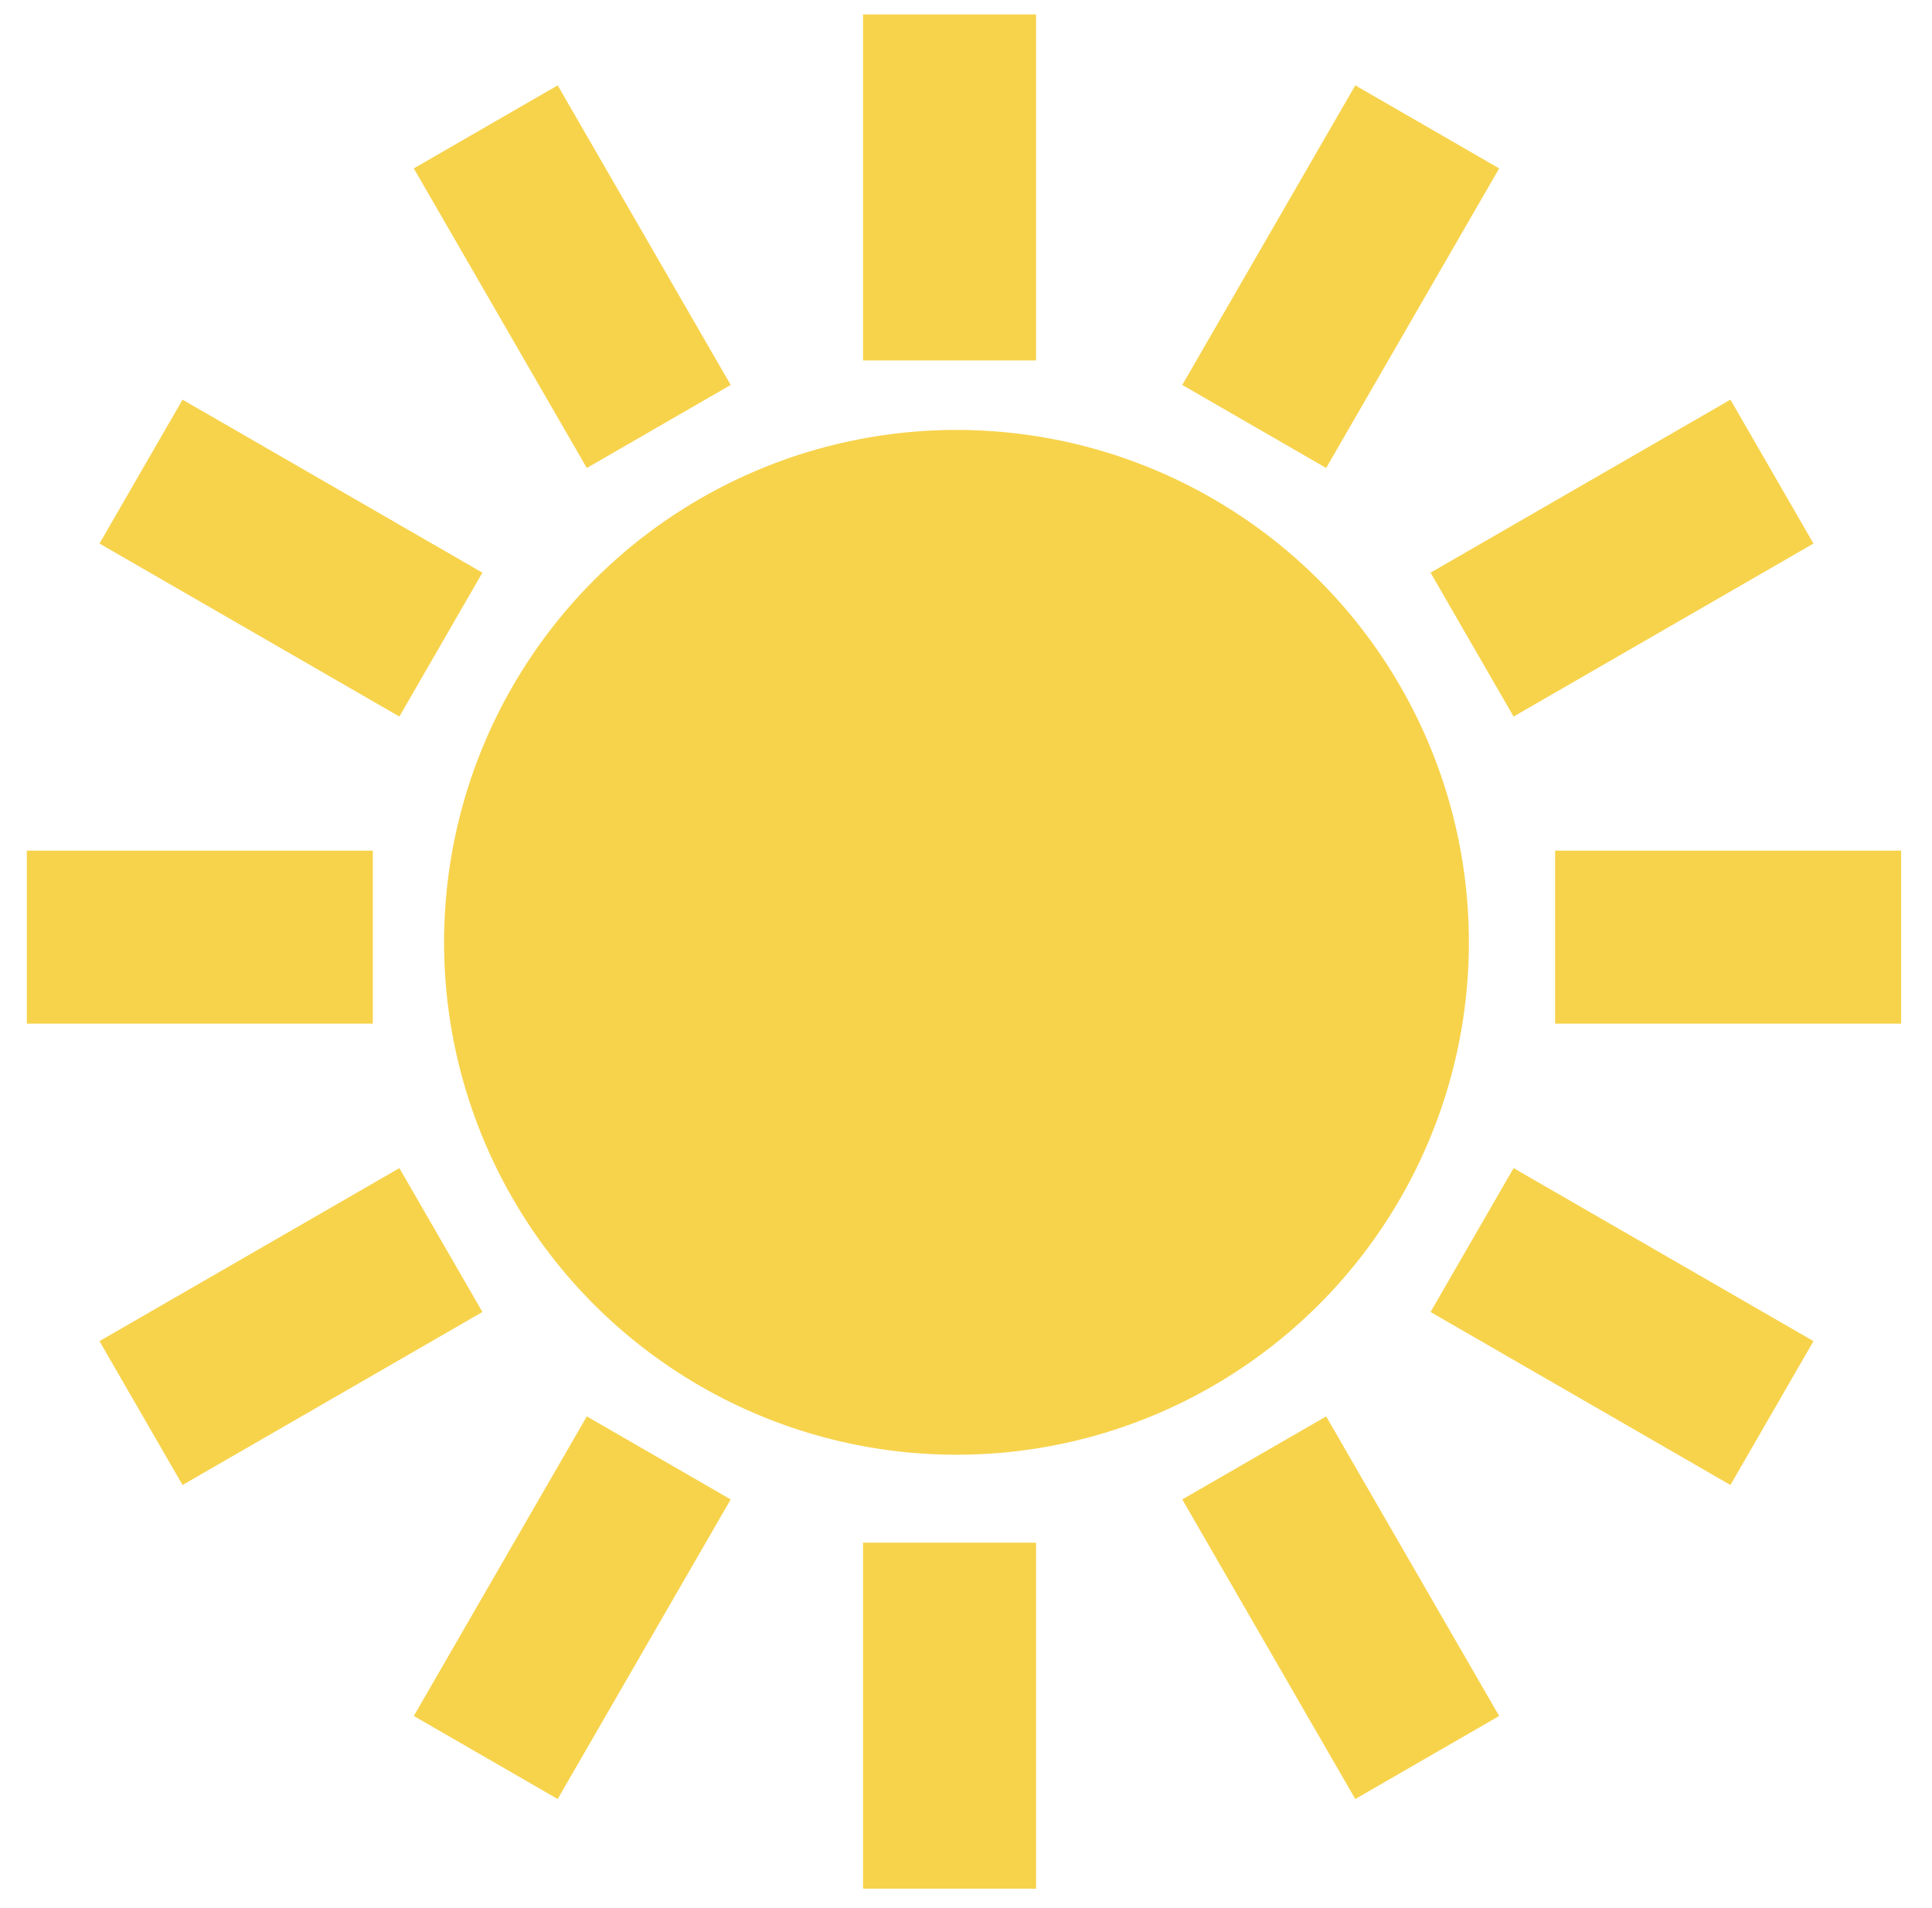 <svg xmlns="http://www.w3.org/2000/svg" viewBox="0 0 67 66.17"><defs><style>.cls-1{fill:none;}.cls-2{fill:#f7d34c;}</style></defs><title>sunnyday</title><g id="Layer_2" data-name="Layer 2"><g id="Layer_1-2" data-name="Layer 1"><rect class="cls-1" width="67" height="66.17"/><circle class="cls-2" cx="33.17" cy="32.68" r="17.77"/><polygon class="cls-2" points="35.93 12.5 29.93 12.5 29.93 0.5 35.93 0.5 35.93 12.5 35.93 12.5"/><polygon class="cls-2" points="20.35 16.23 14.35 5.84 19.34 2.96 25.34 13.35 20.35 16.23 20.35 16.23"/><polygon class="cls-2" points="47 62.39 41 52 45.99 49.12 51.99 59.51 47 62.39 47 62.39"/><polygon class="cls-2" points="60.01 51.5 49.61 45.5 52.49 40.51 62.89 46.51 60.01 51.5 60.01 51.5"/><polygon class="cls-2" points="12.93 35.5 0.93 35.5 0.93 29.5 12.93 29.5 12.93 35.5 12.93 35.5"/><polygon class="cls-2" points="65.93 35.5 53.93 35.5 53.93 29.5 65.93 29.5 65.93 35.5 65.93 35.5"/><polygon class="cls-2" points="6.33 51.5 3.45 46.51 13.85 40.51 16.73 45.5 6.33 51.5 6.33 51.5"/><polygon class="cls-2" points="52.49 24.85 49.61 19.86 60.01 13.86 62.89 18.85 52.49 24.85 52.49 24.85"/><polygon class="cls-2" points="45.99 16.23 41 13.35 47 2.96 51.99 5.84 45.99 16.23 45.99 16.23"/><polygon class="cls-2" points="19.34 62.39 14.35 59.51 20.35 49.12 25.34 52 19.34 62.39 19.34 62.39"/><polygon class="cls-2" points="35.93 65.5 29.93 65.5 29.93 53.5 35.93 53.5 35.93 65.5 35.93 65.5"/><polygon class="cls-2" points="13.85 24.85 3.45 18.85 6.33 13.86 16.73 19.86 13.85 24.85 13.85 24.85"/></g></g></svg>